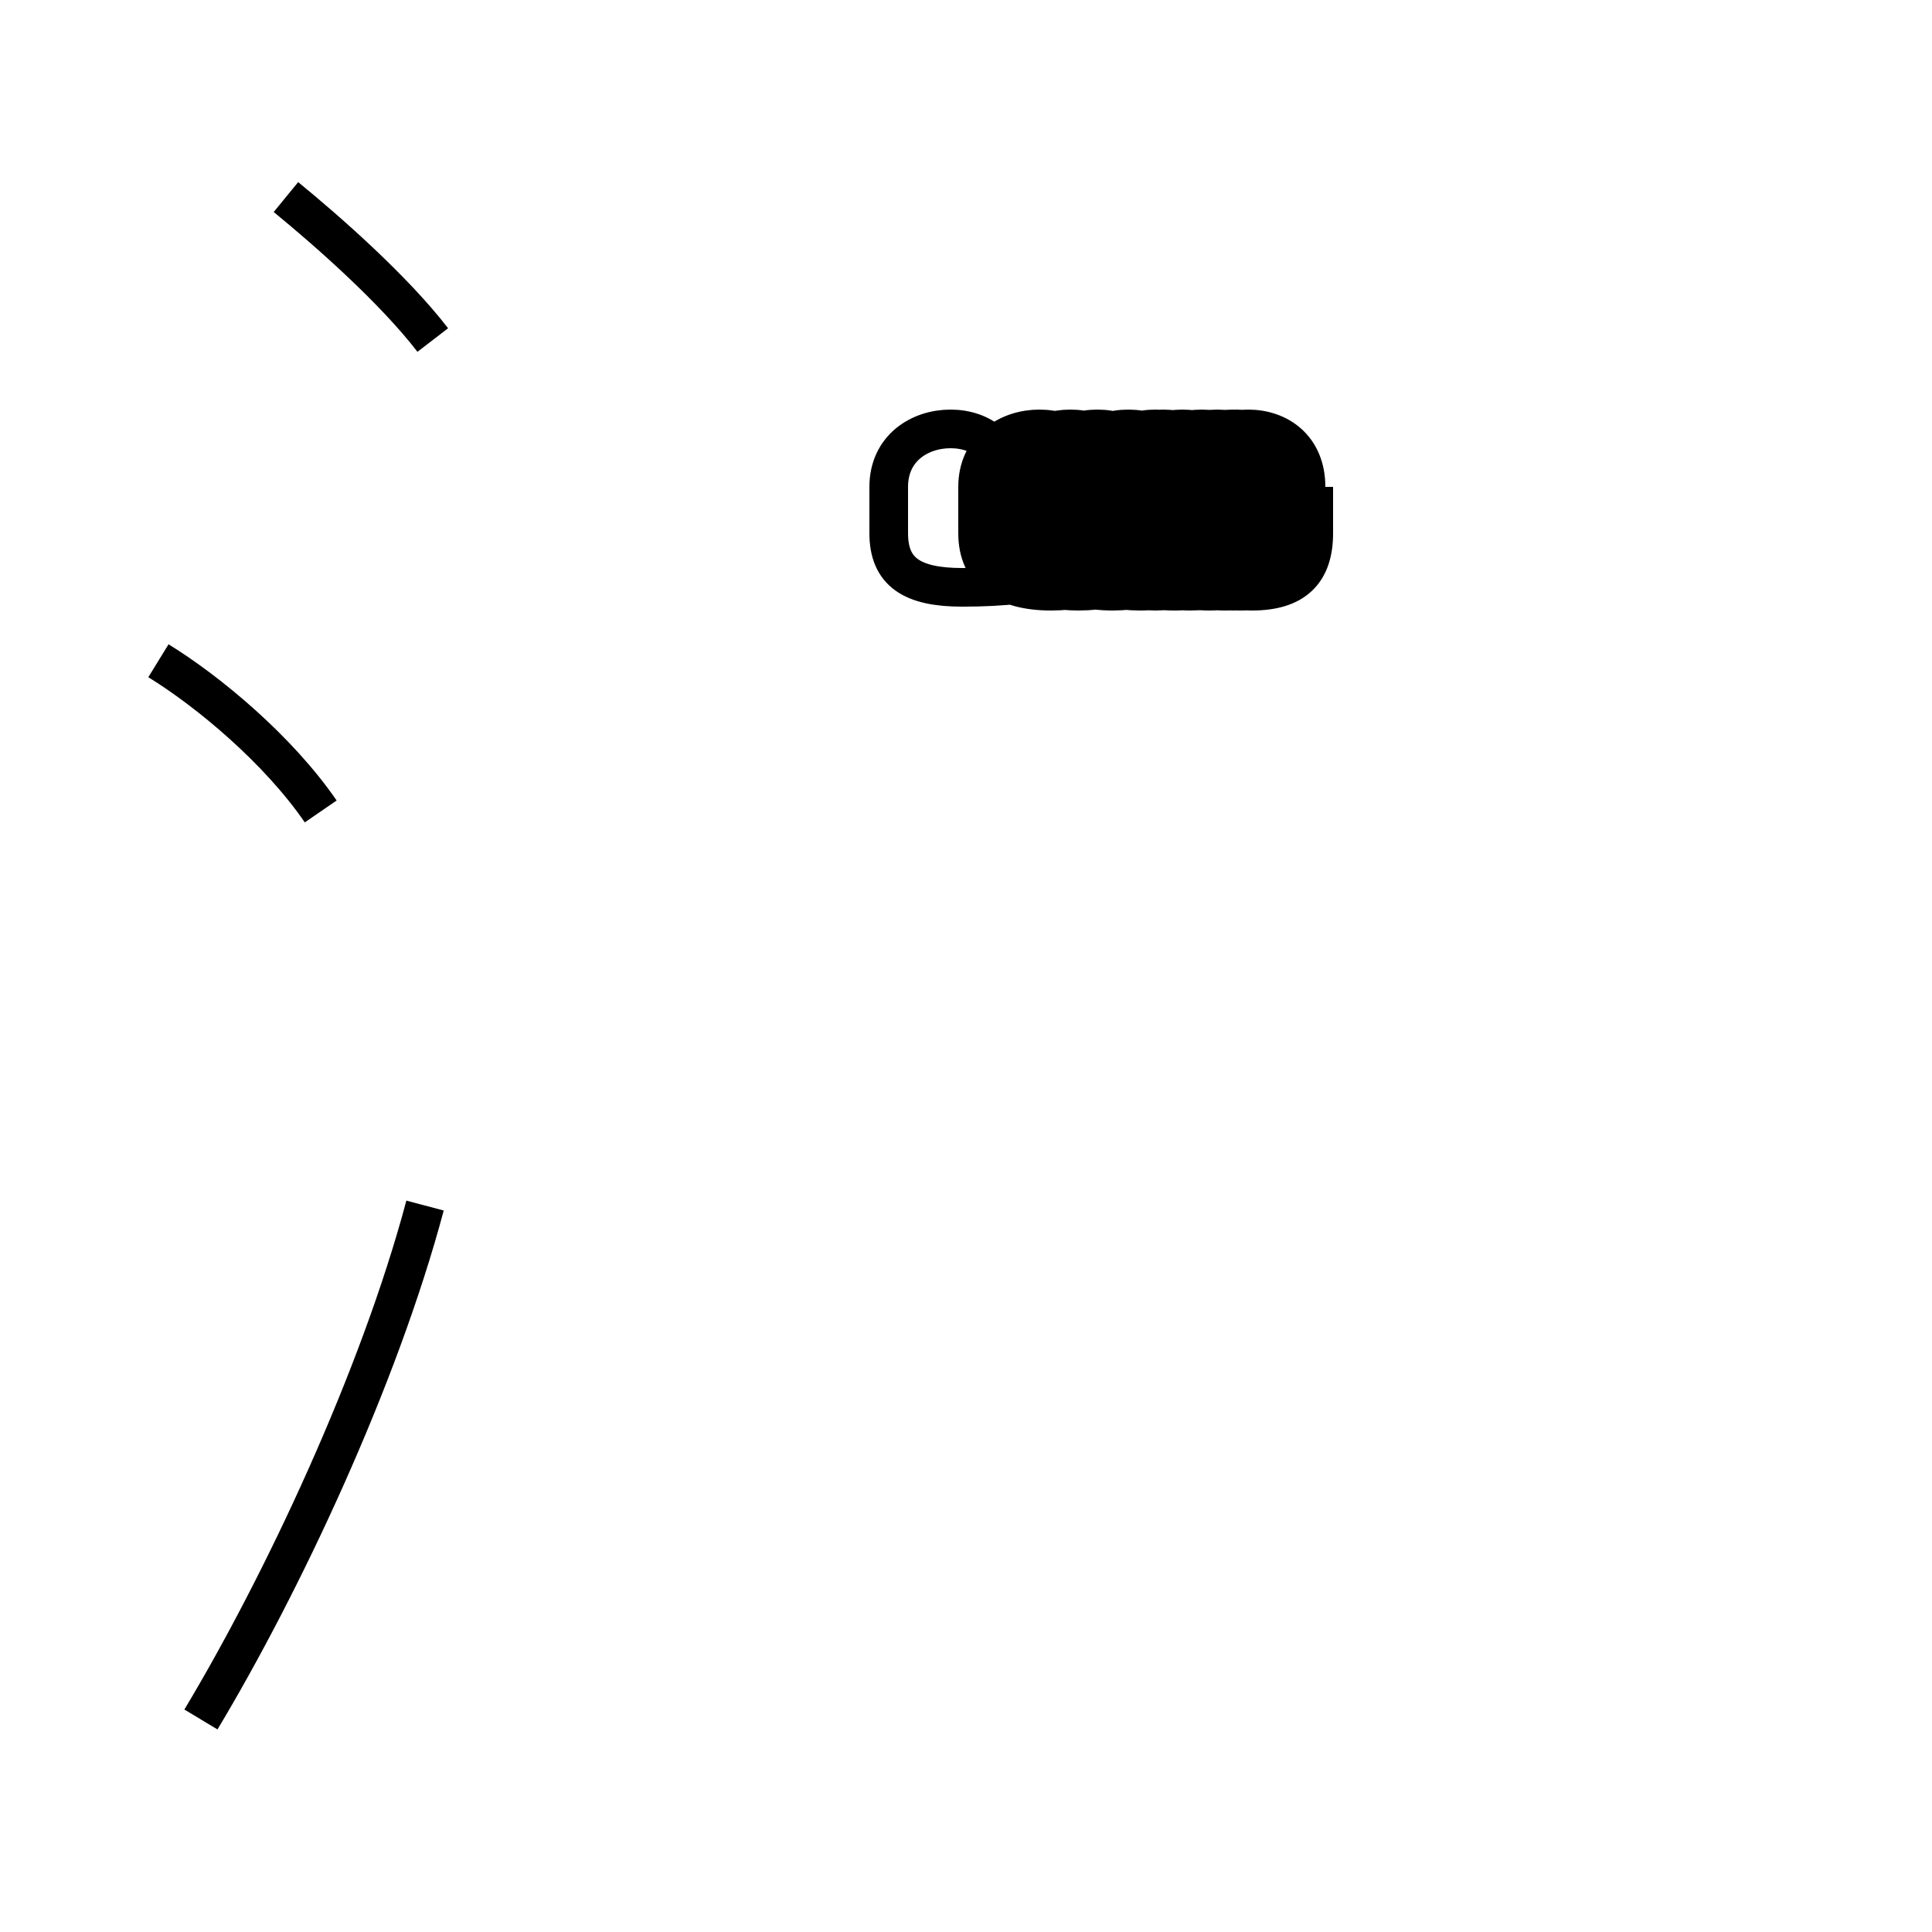 <?xml version='1.0' encoding='utf8'?>
<svg viewBox="0.0 -44.0 50.0 50.0" version="1.1" xmlns="http://www.w3.org/2000/svg">
<rect x="0.0" y="-44.0" width="50.0" height="50.0" fill="#808080" stroke="none"/>
<rect x="-1000" y="-1000" width="2000" height="2000" stroke="white" fill="white"/>
<g style="fill:none; stroke:#000000;  stroke-width:1">
<path d="M 11.2 35.2 C 10.2 36.5 8.5 38.0 7.4 38.9 M 8.3 23.0 C 7.2 24.6 5.4 26.1 4.1 26.9 M 5.2 -0.5 C 7.3 3.0 9.8 8.3 11.0 12.8 M 26.1 30.4 L 26.1 31.4 C 26.1 32.4 25.4 32.9 24.6 32.9 C 23.8 32.9 23.0 32.4 23.0 31.4 L 23.0 30.2 C 23.0 29.2 23.6 28.8 24.9 28.8 C 27.1 28.8 28.4 29.2 28.4 30.2 L 28.4 31.4 C 28.4 32.4 27.7 32.9 26.9 32.9 C 26.1 32.9 25.3 32.4 25.3 31.4 L 25.3 30.2 C 25.3 29.2 26.0 28.7 27.2 28.7 C 28.4 28.7 29.2 29.2 29.2 30.2 L 29.2 31.4 C 29.2 32.4 28.5 32.9 27.7 32.9 C 26.9 32.9 26.1 32.4 26.1 31.4 L 26.1 30.2 C 26.1 29.2 26.8 28.7 27.9 28.7 C 29.1 28.7 29.9 29.2 29.9 30.2 L 29.9 31.4 C 29.9 32.4 29.2 32.9 28.4 32.9 C 27.6 32.9 26.9 32.4 26.9 31.4 L 26.9 30.2 C 26.9 29.2 27.6 28.7 28.8 28.7 C 29.9 28.7 30.7 29.2 30.7 30.2 L 30.7 31.4 C 30.7 32.4 30.0 32.9 29.2 32.9 C 28.4 32.9 27.7 32.4 27.7 31.4 L 27.7 30.2 C 27.7 29.2 28.4 28.7 29.5 28.7 C 30.7 28.7 31.4 29.2 31.4 30.2 L 31.4 31.4 C 31.4 32.4 30.7 32.9 29.9 32.9 C 29.1 32.9 28.4 32.4 28.4 31.4 L 28.4 30.2 C 28.4 29.2 29.0 28.7 29.9 28.7 C 30.9 28.7 31.6 29.2 31.6 30.2 L 31.6 31.4 C 31.6 32.4 30.9 32.9 30.1 32.9 C 29.3 32.9 28.6 32.4 28.6 31.4 L 28.6 30.2 C 28.6 29.2 29.2 28.7 30.4 28.7 C 31.5 28.7 32.1 29.2 32.1 30.2 L 32.1 31.4 C 32.1 32.4 31.4 32.9 30.6 32.9 C 29.8 32.9 29.1 32.4 29.1 31.4 L 29.1 30.2 C 29.1 29.2 29.7 28.7 30.8 28.7 C 31.9 28.7 32.6 29.2 32.6 30.2 L 32.6 31.4 C 32.6 32.4 31.9 32.9 31.1 32.9 C 30.3 32.9 29.6 32.4 29.6 31.4 L 29.6 30.2 C 29.6 29.2 30.2 28.7 31.3 28.7 C 32.4 28.7 33.0 29.2 33.0 30.2 L 33.0 31.4 C 33.0 32.4 32.3 32.9 31.5 32.9 C 30.7 32.9 30.0 32.4 30.0 31.4 L 30.0 30.2 C 30.0 29.2 30.6 28.7 31.7 28.7 C 32.8 28.7 33.4 29.2 33.4 30.2 L 33.4 31.4 C 33.4 32.4 32.7 32.9 31.9 32.9 C 31.1 32.9 30.4 32.4 30.4 31.4 L 30.4 30.2 C 30.4 29.2 31.0 28.7 31.9 28.7 C 32.9 28.7 33.5 29.2 33.5 30.2 L 33.5 31.4 C 33.5 32.4 32.8 32.9 32.0 32.9 C 31.2 32.9 30.5 32.4 30.5 31.4 L 30.5 30.2 C 30.5 29.2 31.1 28.7 32.1 28.7 C 33.2 28.7 33.8 29.2 33.8 30.2 L 33.8 31.4 C 33.8 32.4 33.1 32.9 32.3 32.9 C 31.5 32.9 30.8 32.4 30.8 31.4 L 30.8 30.2 C 30.8 29.2 31.4 28.7 32.4 28.7 C 33.5 28.7 34.0 29.2 34.0 30.2 L 34.0 31.4 C 34.0 32.4 33" transform="scale(1, -1)" />
</g>
</svg>